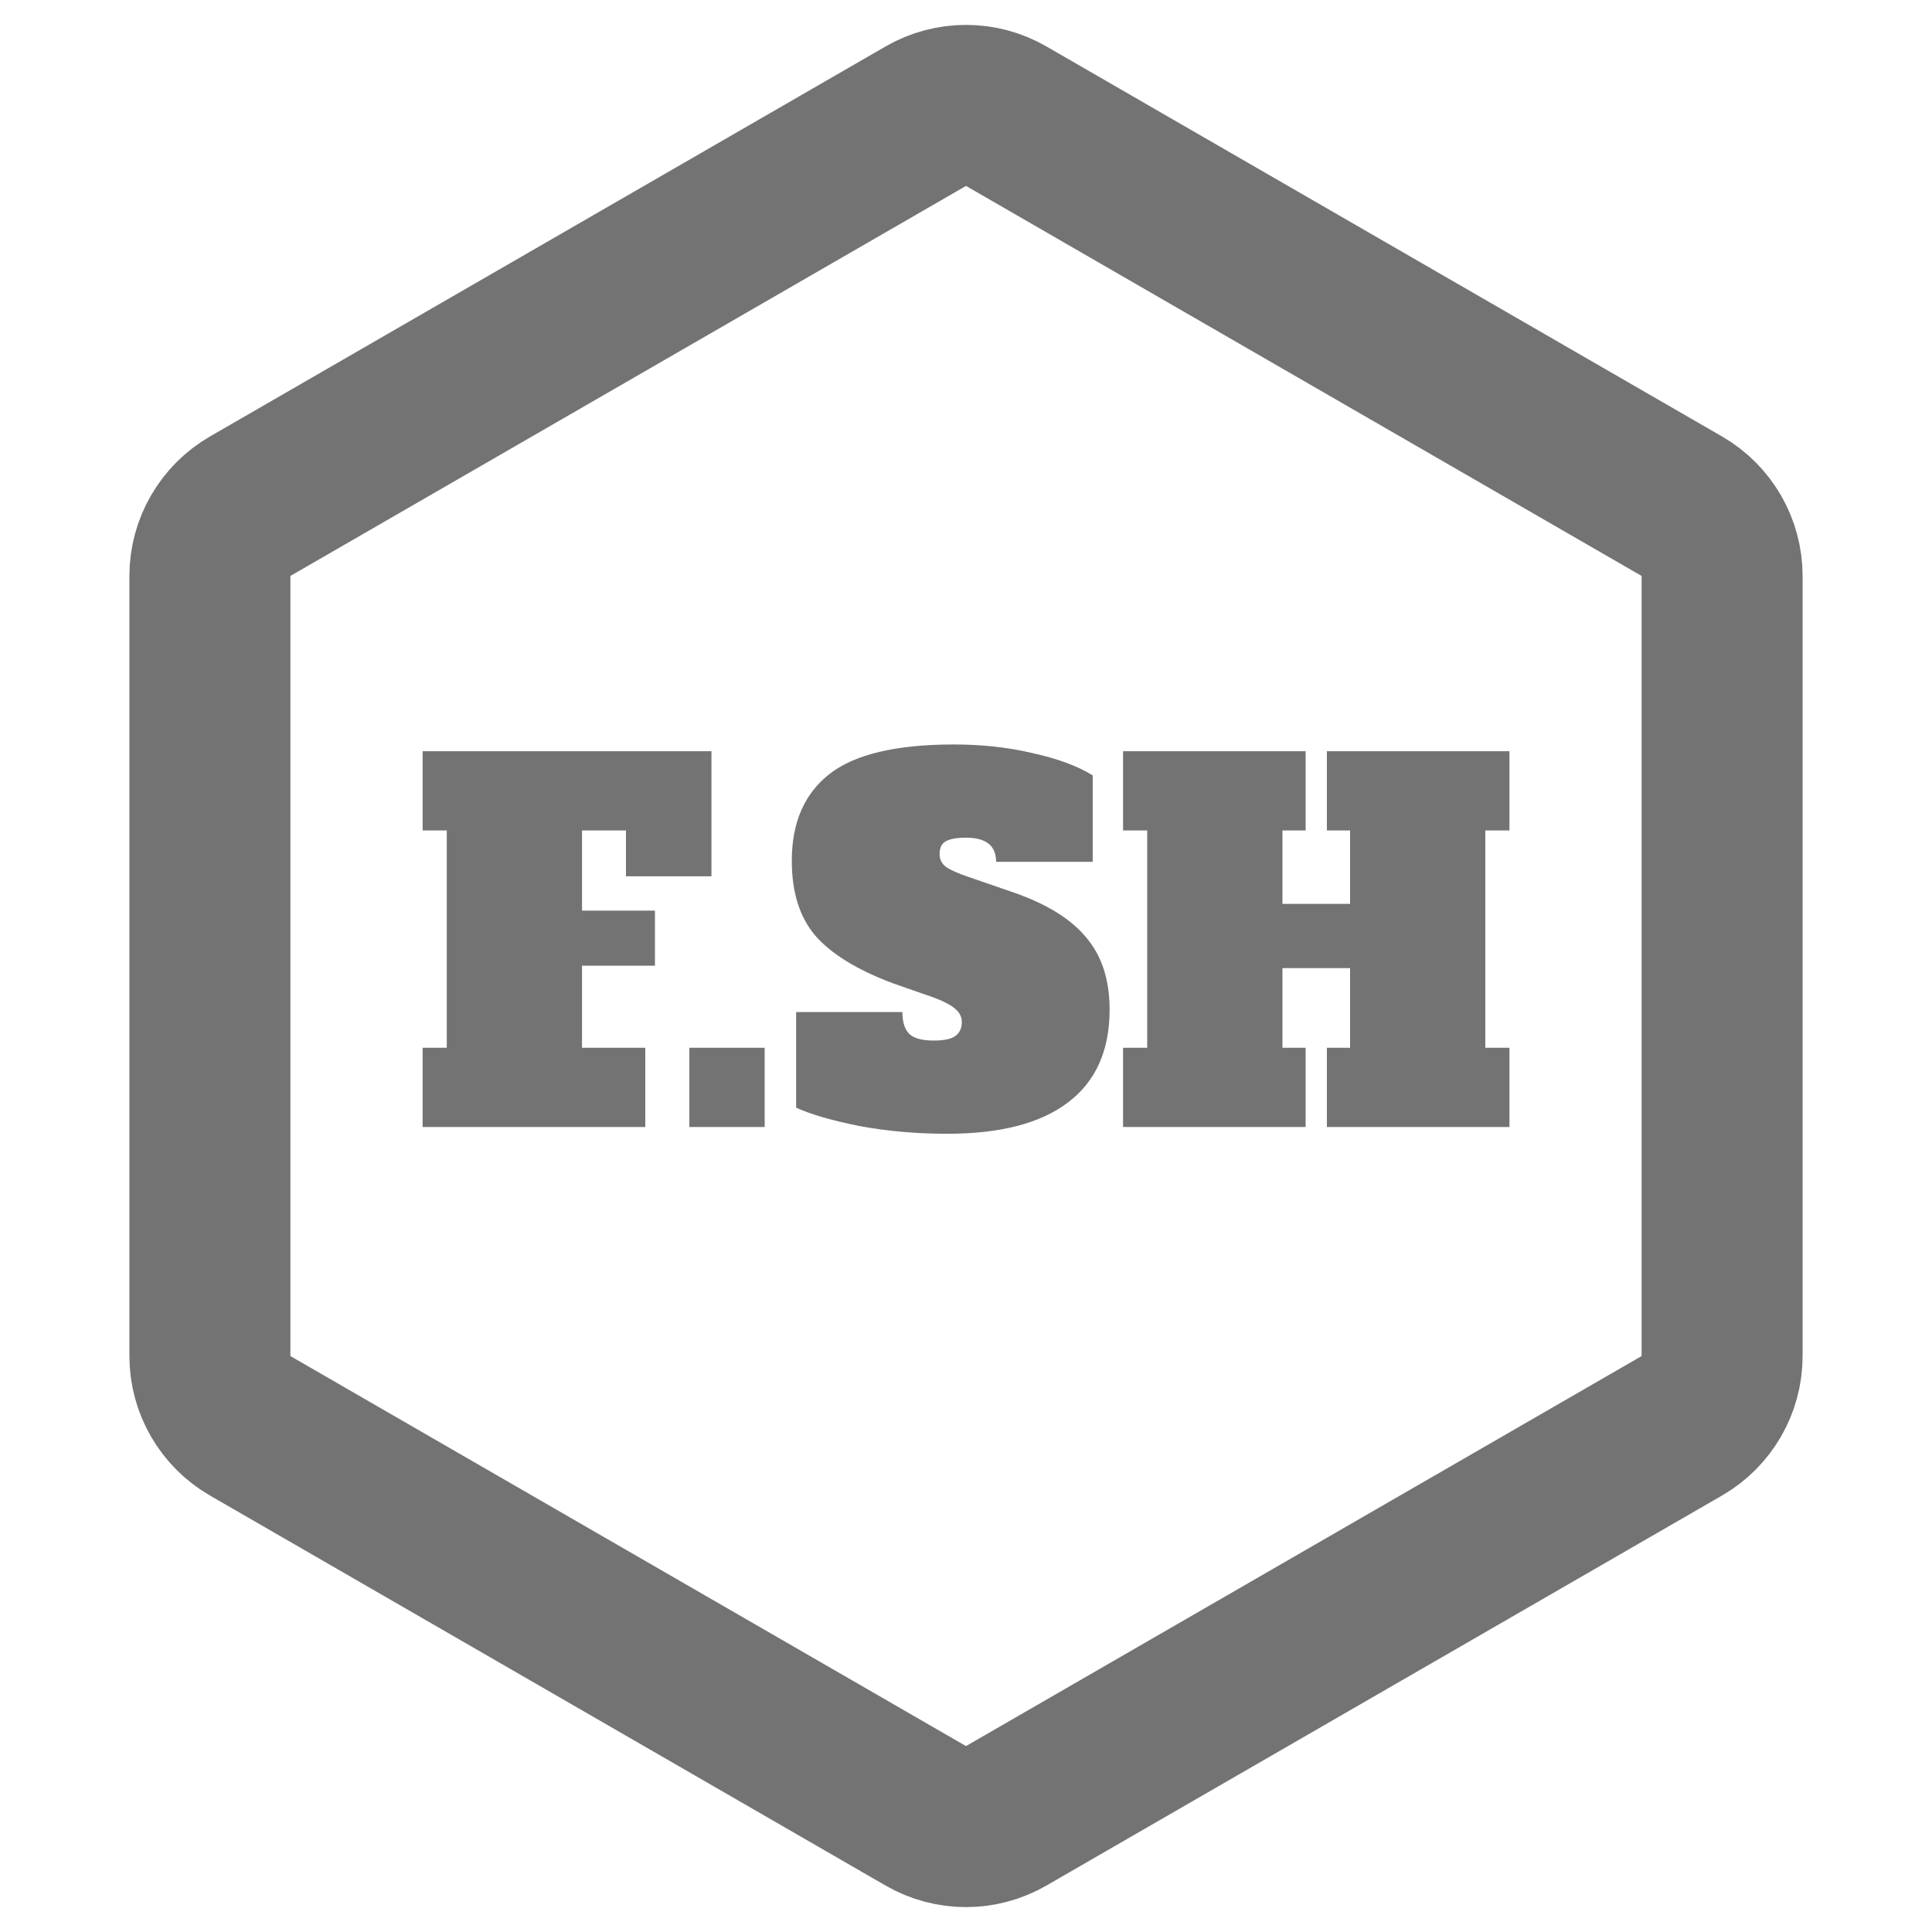 <svg width="48" height="48" viewBox="0 0 48 48" fill="none" xmlns="http://www.w3.org/2000/svg">
<g clip-path="url(#clip0_2264_5064)">
<path d="M23 2.887C23.619 2.529 24.381 2.529 25 2.887L41.785 12.577C42.403 12.935 42.785 13.595 42.785 14.309V33.691C42.785 34.405 42.403 35.065 41.785 35.423L25 45.113C24.381 45.471 23.619 45.471 23 45.113L6.215 35.423C5.597 35.065 5.215 34.405 5.215 33.691V14.309C5.215 13.595 5.597 12.935 6.215 12.577L23 2.887Z" stroke="#737373" stroke-width="4"/>
<path d="M10.5 28V26.032H11.1V20.632H10.5V18.664H17.676V21.772H15.552V20.632H14.46V22.624H16.272V23.992H14.46V26.032H16.032V28H10.5ZM17.127 28V26.032H18.998V28H17.127ZM23.536 28.168C22.768 28.168 22.04 28.104 21.352 27.976C20.672 27.84 20.148 27.688 19.78 27.52V25.144H22.42C22.42 25.392 22.476 25.572 22.588 25.684C22.7 25.796 22.904 25.852 23.2 25.852C23.448 25.852 23.624 25.816 23.728 25.744C23.84 25.664 23.896 25.548 23.896 25.396C23.896 25.268 23.844 25.16 23.74 25.072C23.636 24.976 23.456 24.88 23.2 24.784L22.168 24.424C21.28 24.088 20.64 23.692 20.248 23.236C19.864 22.78 19.672 22.164 19.672 21.388C19.672 20.444 19.98 19.728 20.596 19.24C21.22 18.744 22.256 18.496 23.704 18.496C24.4 18.496 25.052 18.568 25.66 18.712C26.276 18.848 26.772 19.032 27.148 19.264V21.412H24.748C24.748 21.012 24.5 20.812 24.004 20.812C23.764 20.812 23.592 20.844 23.488 20.908C23.392 20.964 23.344 21.068 23.344 21.22C23.344 21.356 23.4 21.464 23.512 21.544C23.632 21.624 23.824 21.708 24.088 21.796L25.132 22.156C25.98 22.444 26.596 22.82 26.98 23.284C27.372 23.74 27.568 24.34 27.568 25.084C27.568 26.1 27.224 26.868 26.536 27.388C25.856 27.908 24.856 28.168 23.536 28.168ZM37.502 20.632H36.902V26.032H37.502V28H32.966V26.032H33.542V24.052H31.862V26.032H32.438V28H27.902V26.032H28.502V20.632H27.902V18.664H32.438V20.632H31.862V22.456H33.542V20.632H32.966V18.664H37.502V20.632Z" fill="#737373"/>
</g>
<defs>
<clipPath id="clip0_2264_5064">
<rect width="48" height="48" fill="white"/>
</clipPath>
</defs>
</svg>
